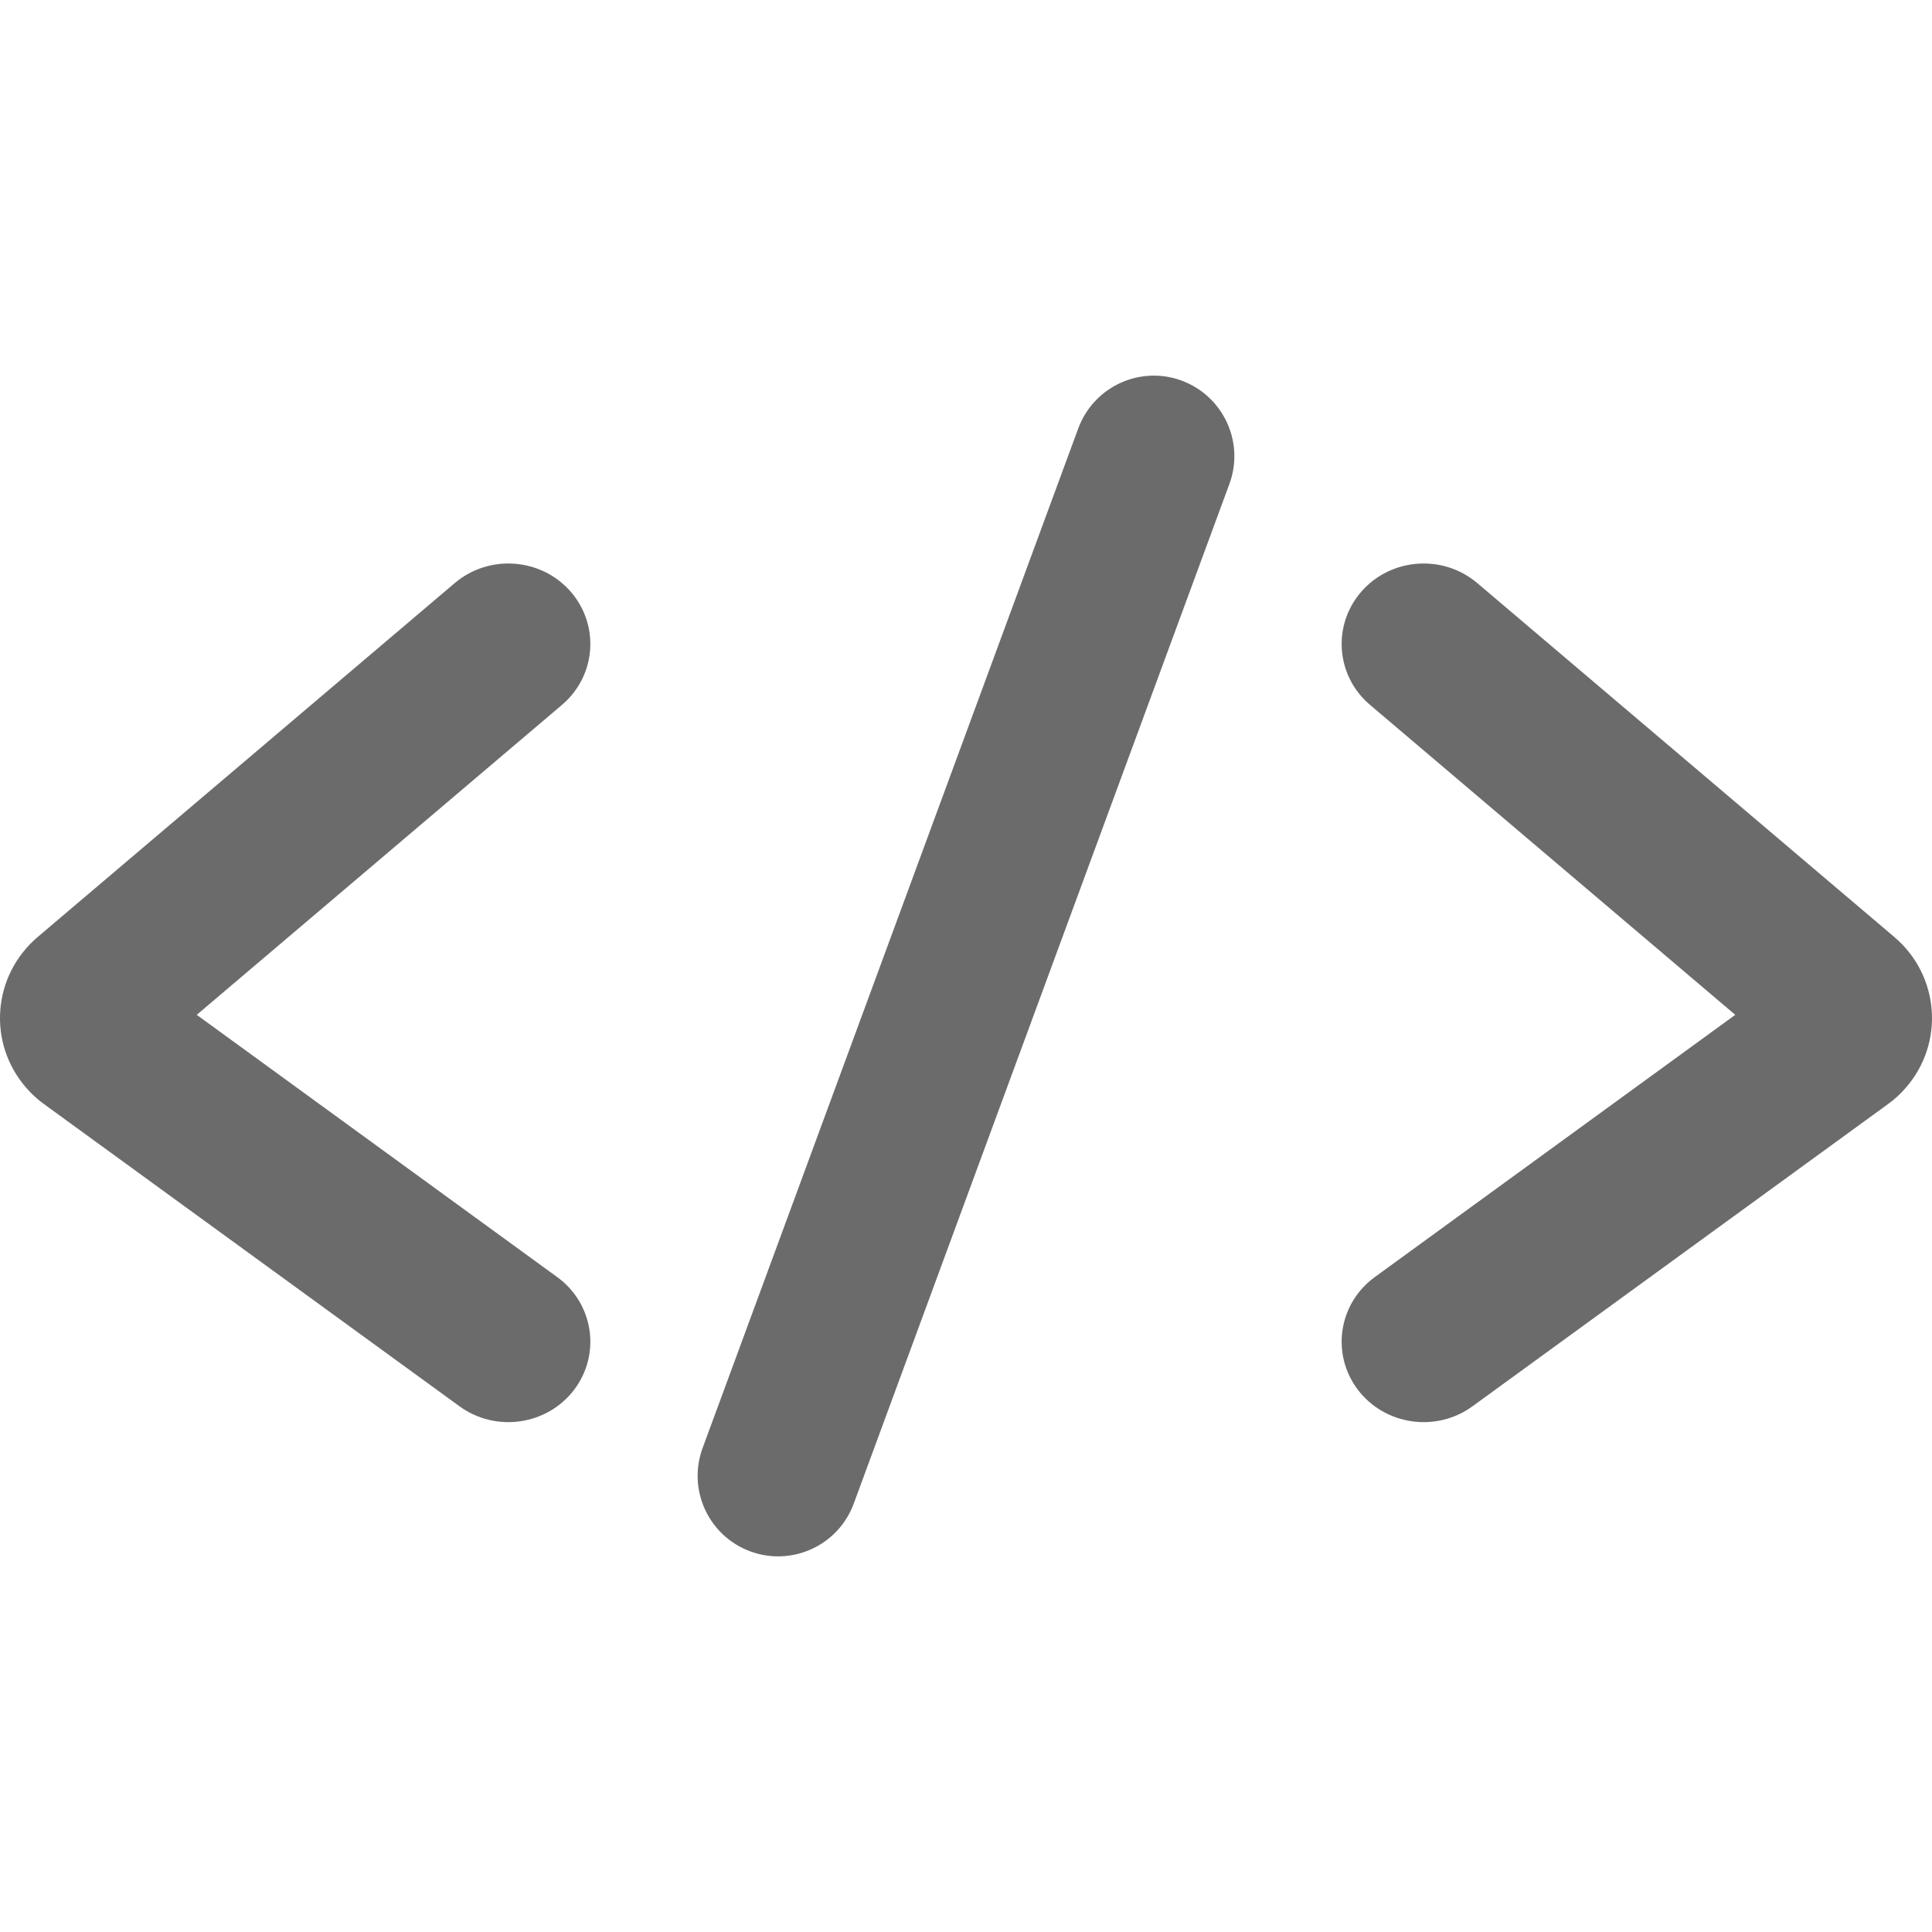 <svg width="18" height="18" viewBox="0 0 18 18" fill="none" xmlns="http://www.w3.org/2000/svg">
<path d="M10.046 3.991L6.546 13.491C6.403 13.88 6.602 14.311 6.991 14.454C7.379 14.597 7.811 14.398 7.954 14.009L11.454 4.509C11.597 4.121 11.398 3.69 11.009 3.546C10.621 3.403 10.19 3.602 10.046 3.991Z" fill="black" fill-opacity="0.58"/>
<path d="M5.236 6.567C5.555 6.296 5.59 5.823 5.314 5.509C5.038 5.196 4.555 5.162 4.236 5.433L0.352 8.729C-0.073 9.09 -0.12 9.721 0.248 10.139C0.297 10.195 0.352 10.245 0.412 10.288L4.281 13.102C4.62 13.349 5.098 13.279 5.35 12.947C5.601 12.614 5.53 12.144 5.191 11.898L1.833 9.455L5.236 6.567Z" fill="black" fill-opacity="0.58"/>
<path d="M12.686 5.509C12.41 5.823 12.445 6.296 12.764 6.567L16.167 9.455L12.809 11.898C12.47 12.144 12.399 12.614 12.65 12.947C12.902 13.279 13.38 13.349 13.719 13.102L17.588 10.288C17.648 10.245 17.703 10.195 17.752 10.139C18.12 9.721 18.073 9.09 17.648 8.729L13.764 5.433C13.445 5.162 12.962 5.196 12.686 5.509Z" fill="black" fill-opacity="0.58"/>
</svg>
